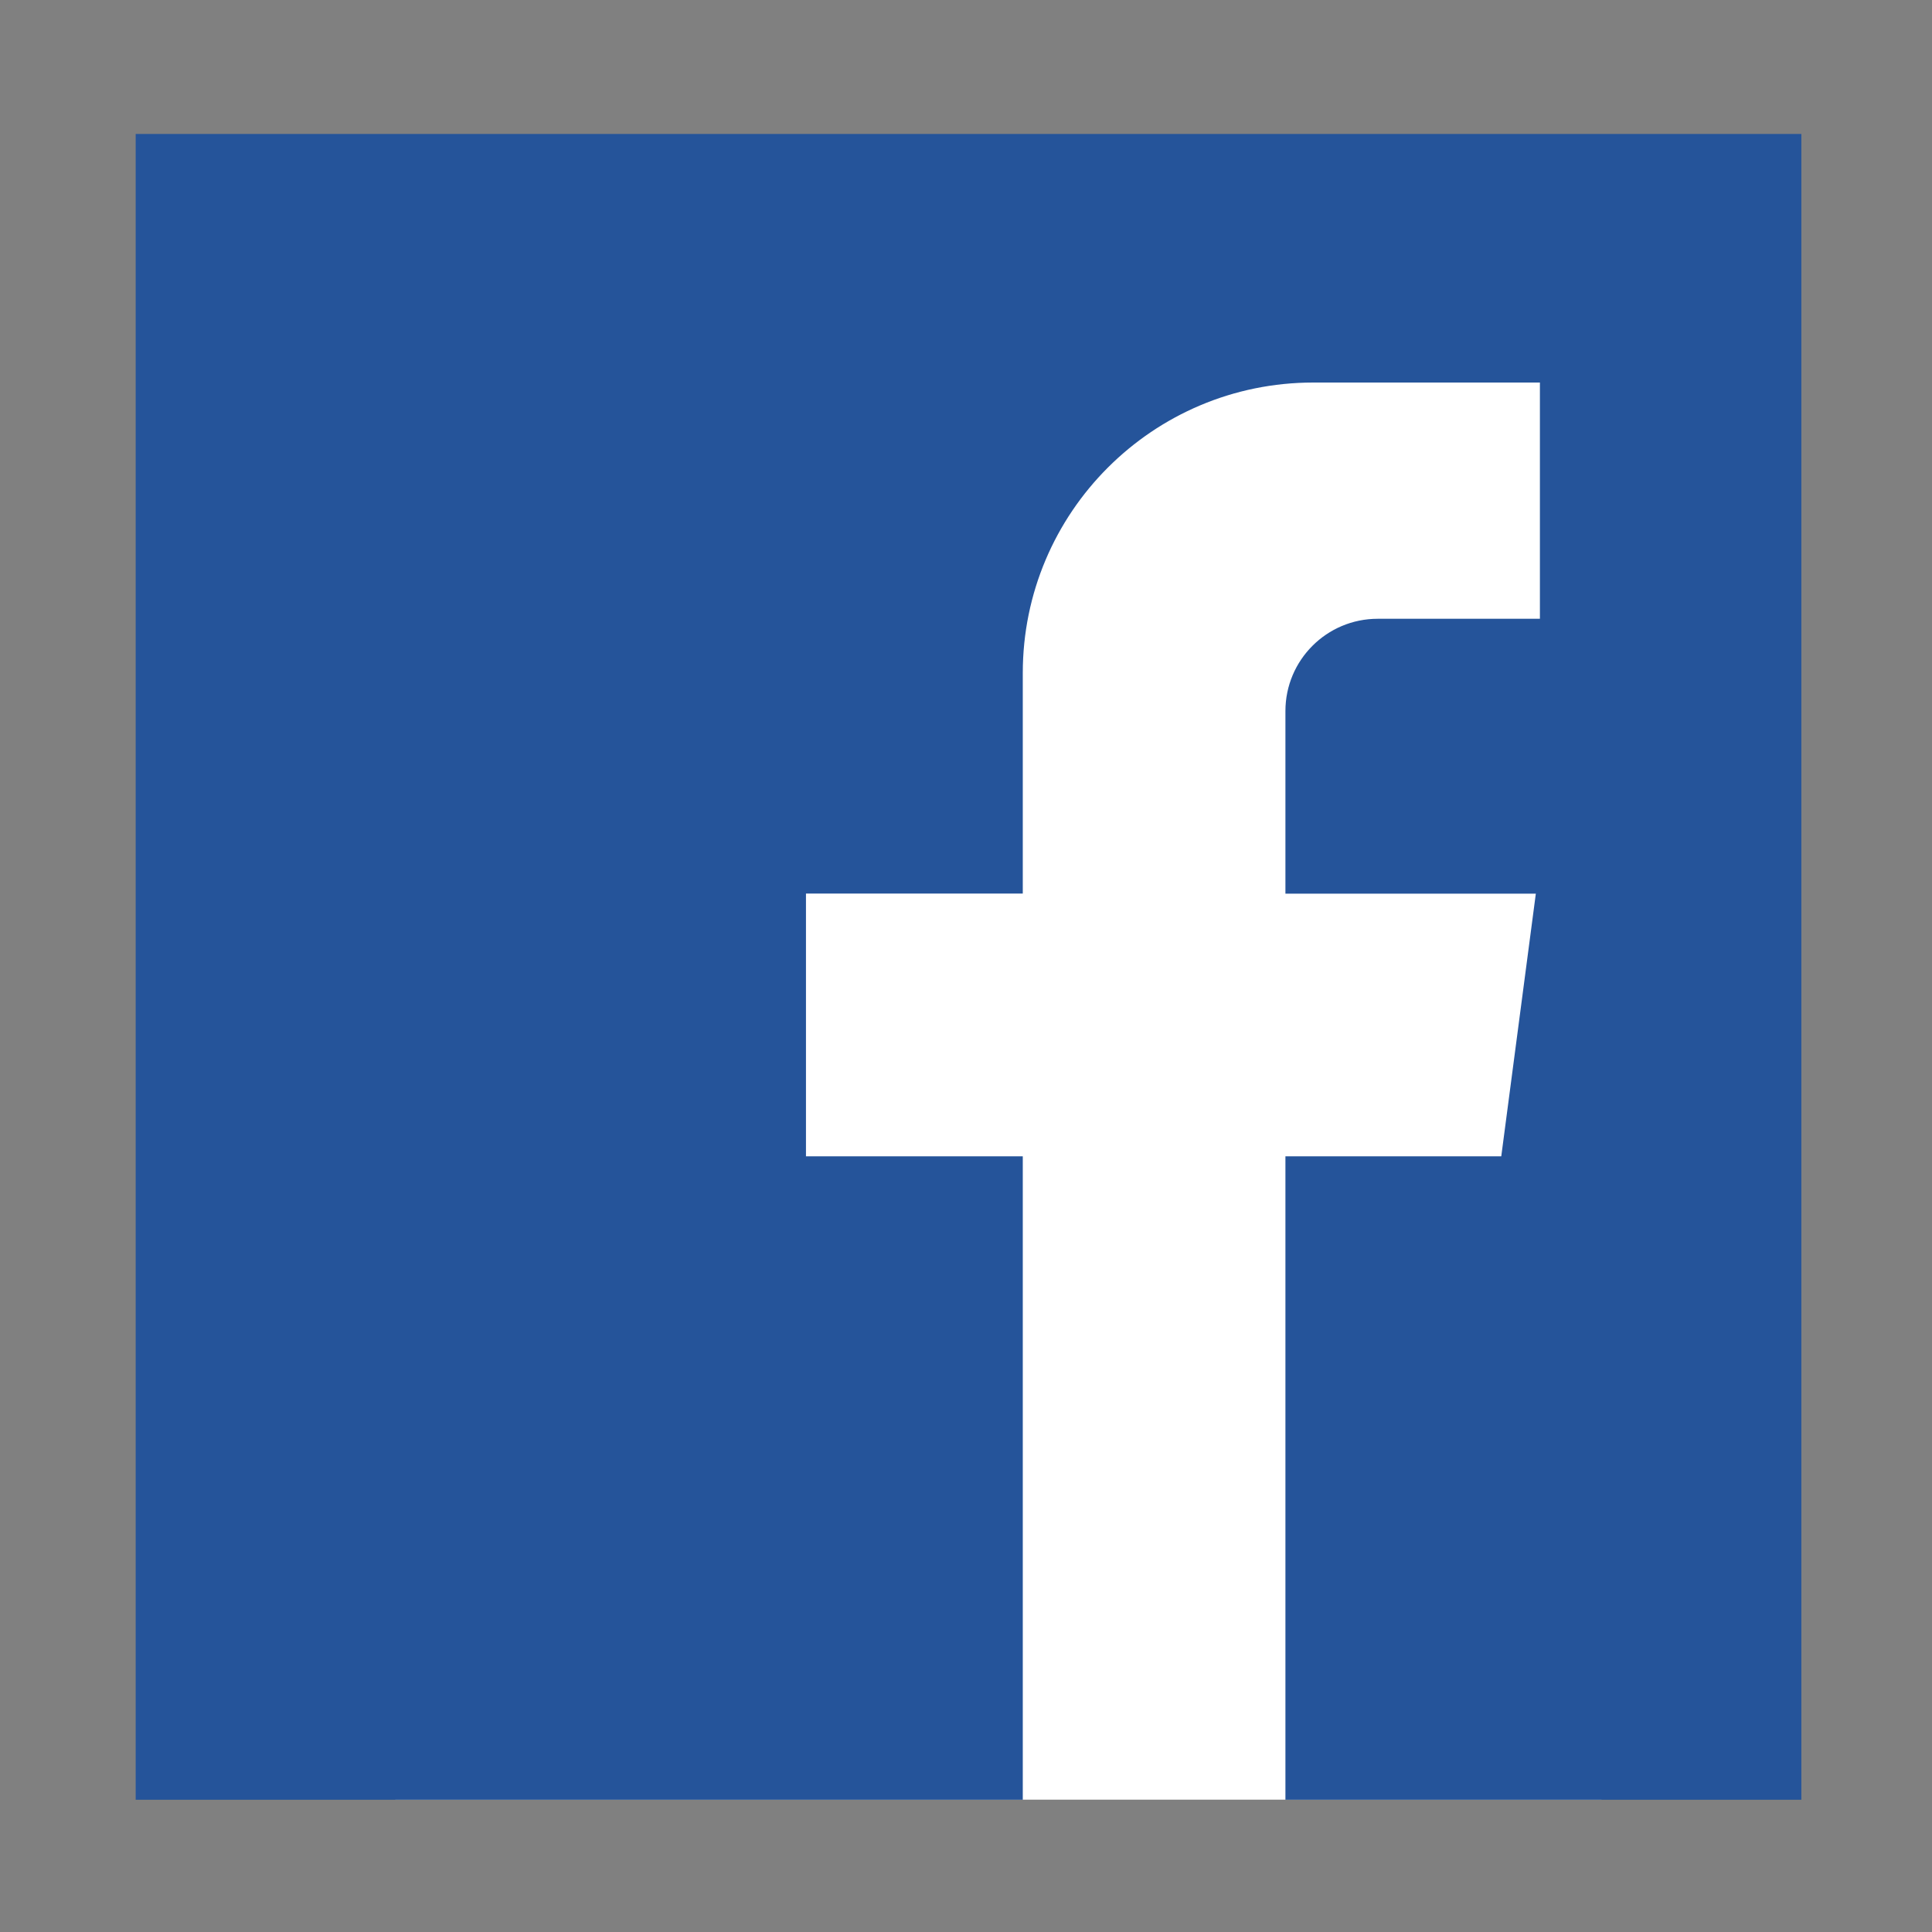 <?xml version="1.0" encoding="utf-8"?>
<!-- Generator: Adobe Illustrator 22.1.0, SVG Export Plug-In . SVG Version: 6.00 Build 0)  -->
<svg version="1.1" id="Layer_1" xmlns="http://www.w3.org/2000/svg" xmlns:xlink="http://www.w3.org/1999/xlink" x="0px" y="0px"
	 viewBox="0 0 18 18" enable-background="new 0 0 18 18" xml:space="preserve">
<rect x="0" y="0" width="18" height="18" fill="#808080" stroke="none"/>
<g>
	<rect x="3.683" y="1.783" fill="#FFFFFF" width="11.238" height="14.984"/>
	<path fill="#25549A" d="M1.264,1.248v15.52h8.265v-5.995h-2.02V8.325h2.02V6.27c0-1.495,1.212-2.706,2.706-2.706h2.112v2.201
		h-1.511c-0.475,0-0.86,0.385-0.86,0.86v1.701h2.333l-0.322,2.447h-2.011v5.995h4.807V1.248H1.264z"/>
</g>
</svg>

